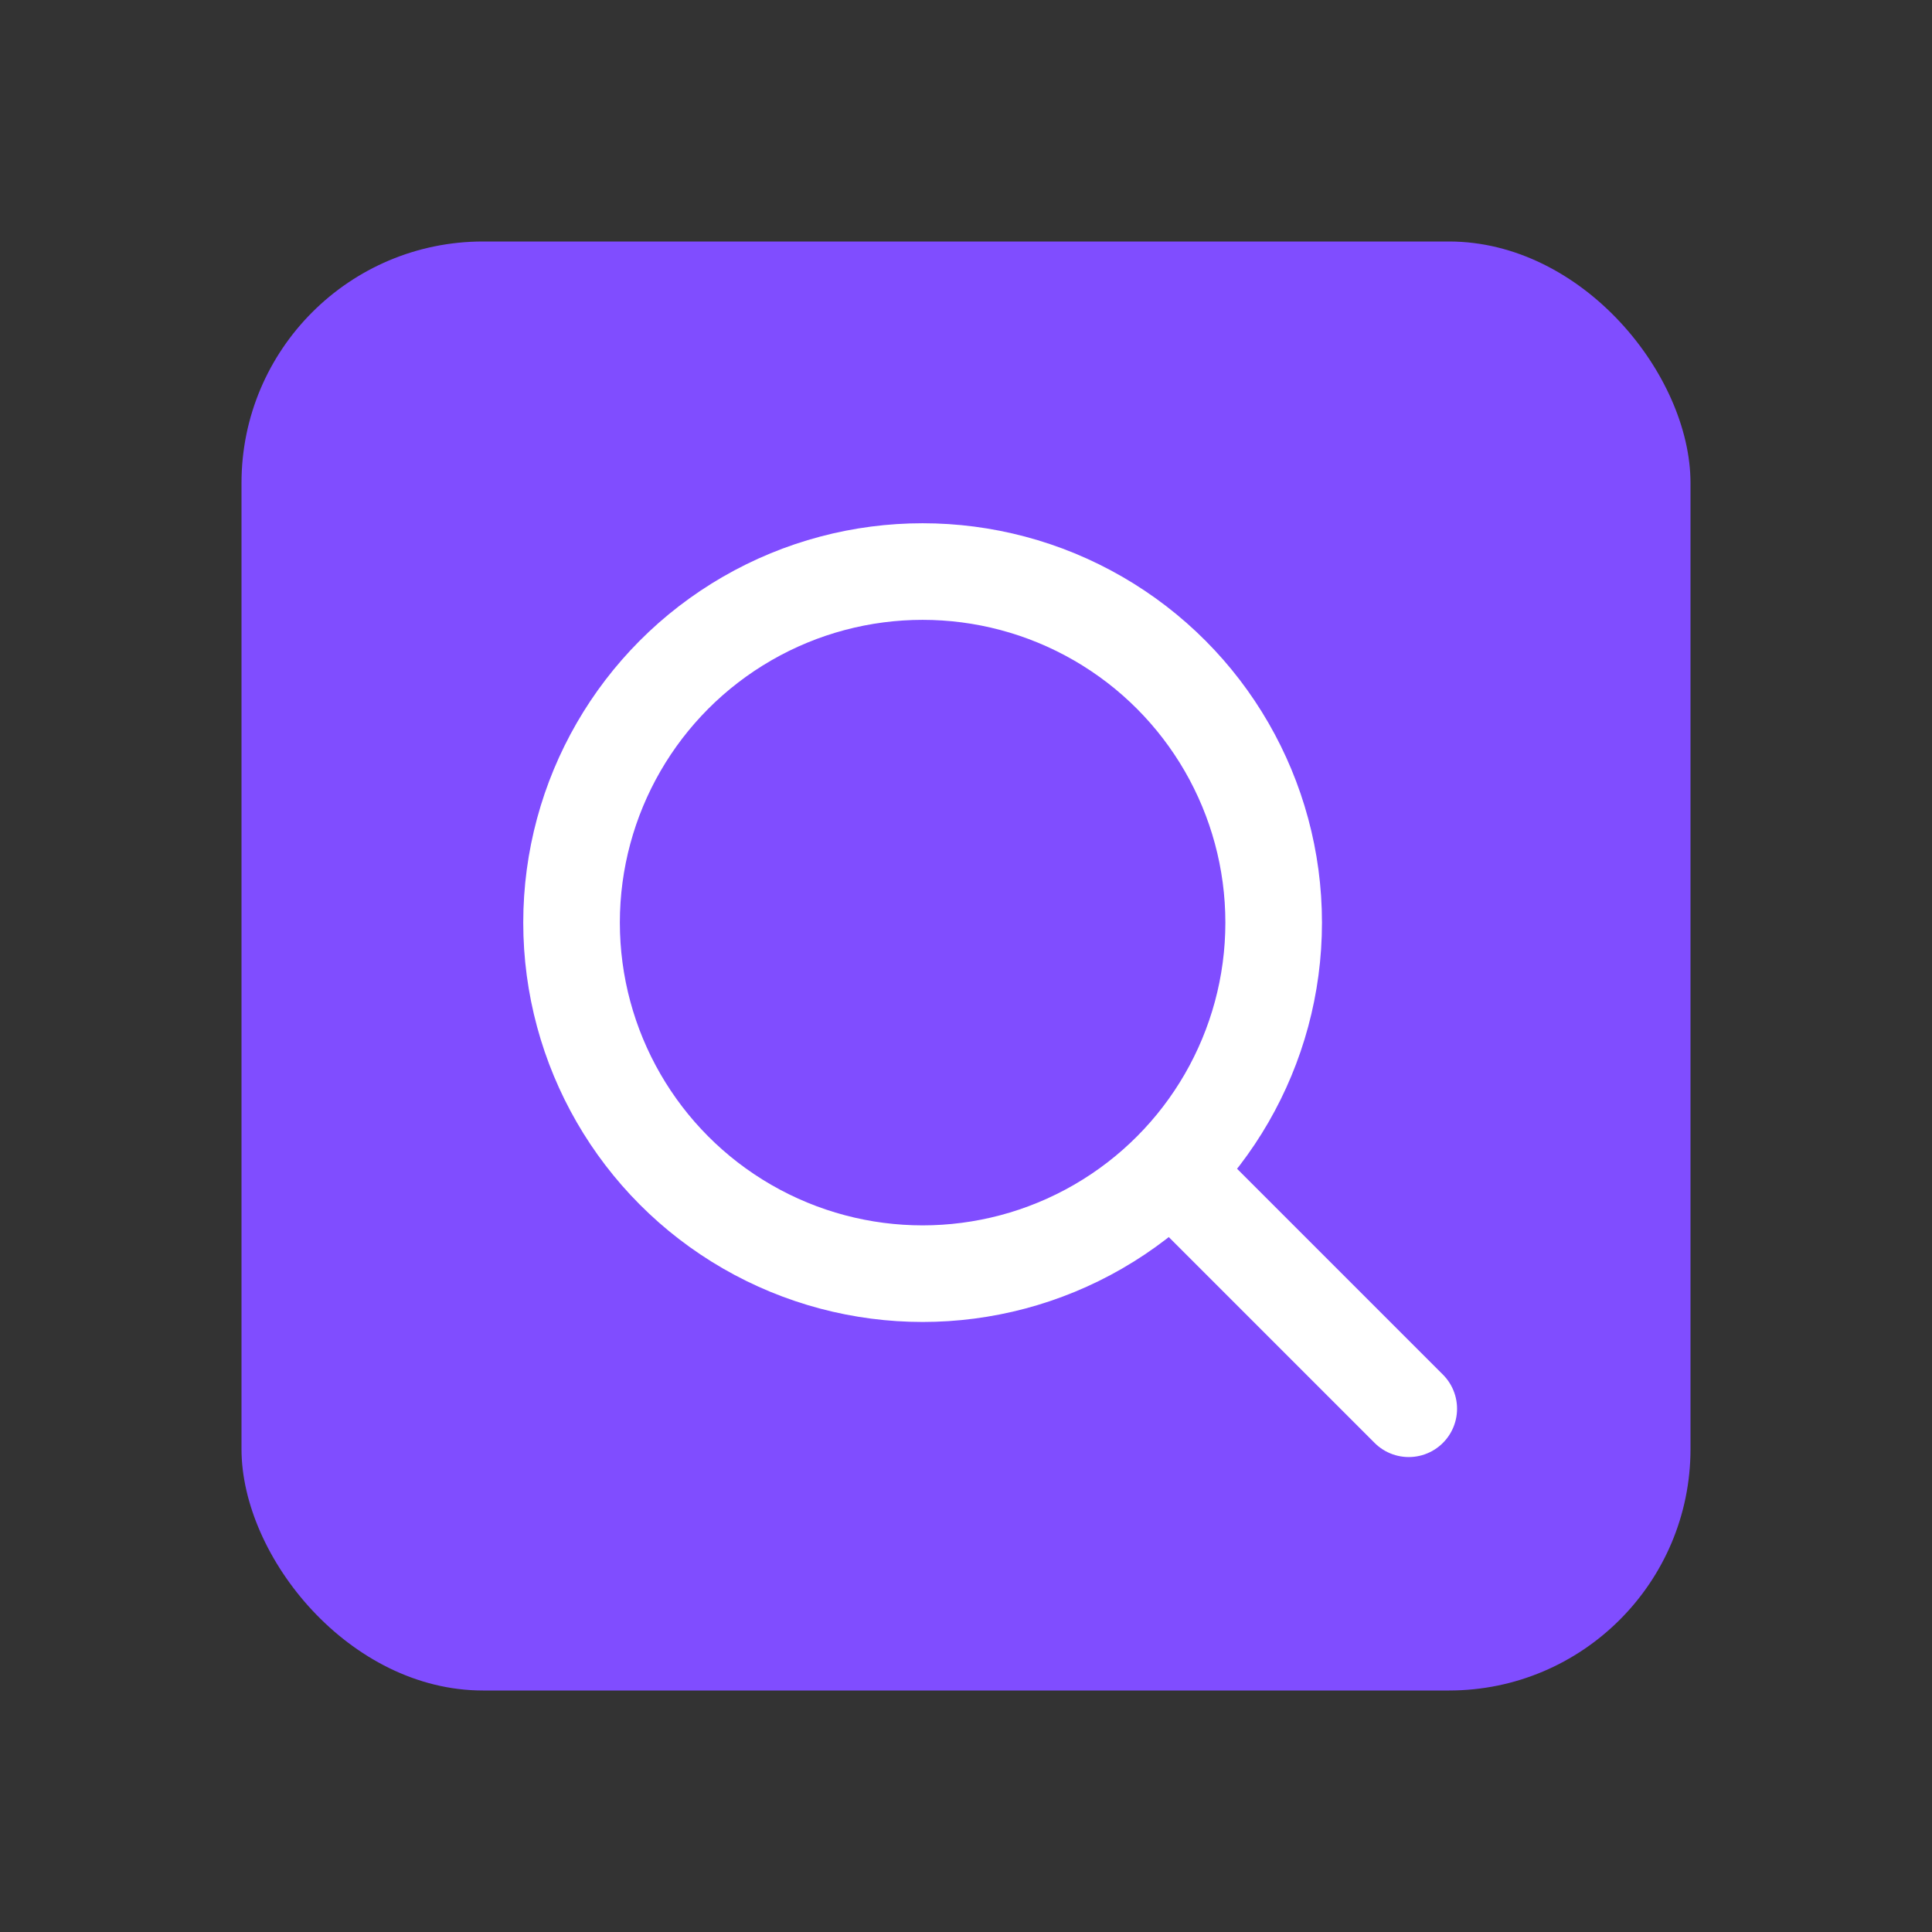 <svg width="24" height="24" viewBox="0 0 24 24" fill="none" xmlns="http://www.w3.org/2000/svg">
<rect x="0" y="0" width="24" height="24" fill="#333333" stroke="none"/>
<rect x="3" y="3" width="18" height="18" rx="3" fill="#804DFF"/>
<circle cx="11.461" cy="11.461" r="4.361" stroke="white" stroke-width="1.2"/>
<path d="M14.912 14.912L17.5 17.5" stroke="white" stroke-width="1.2" stroke-linecap="round"/>
</svg>
